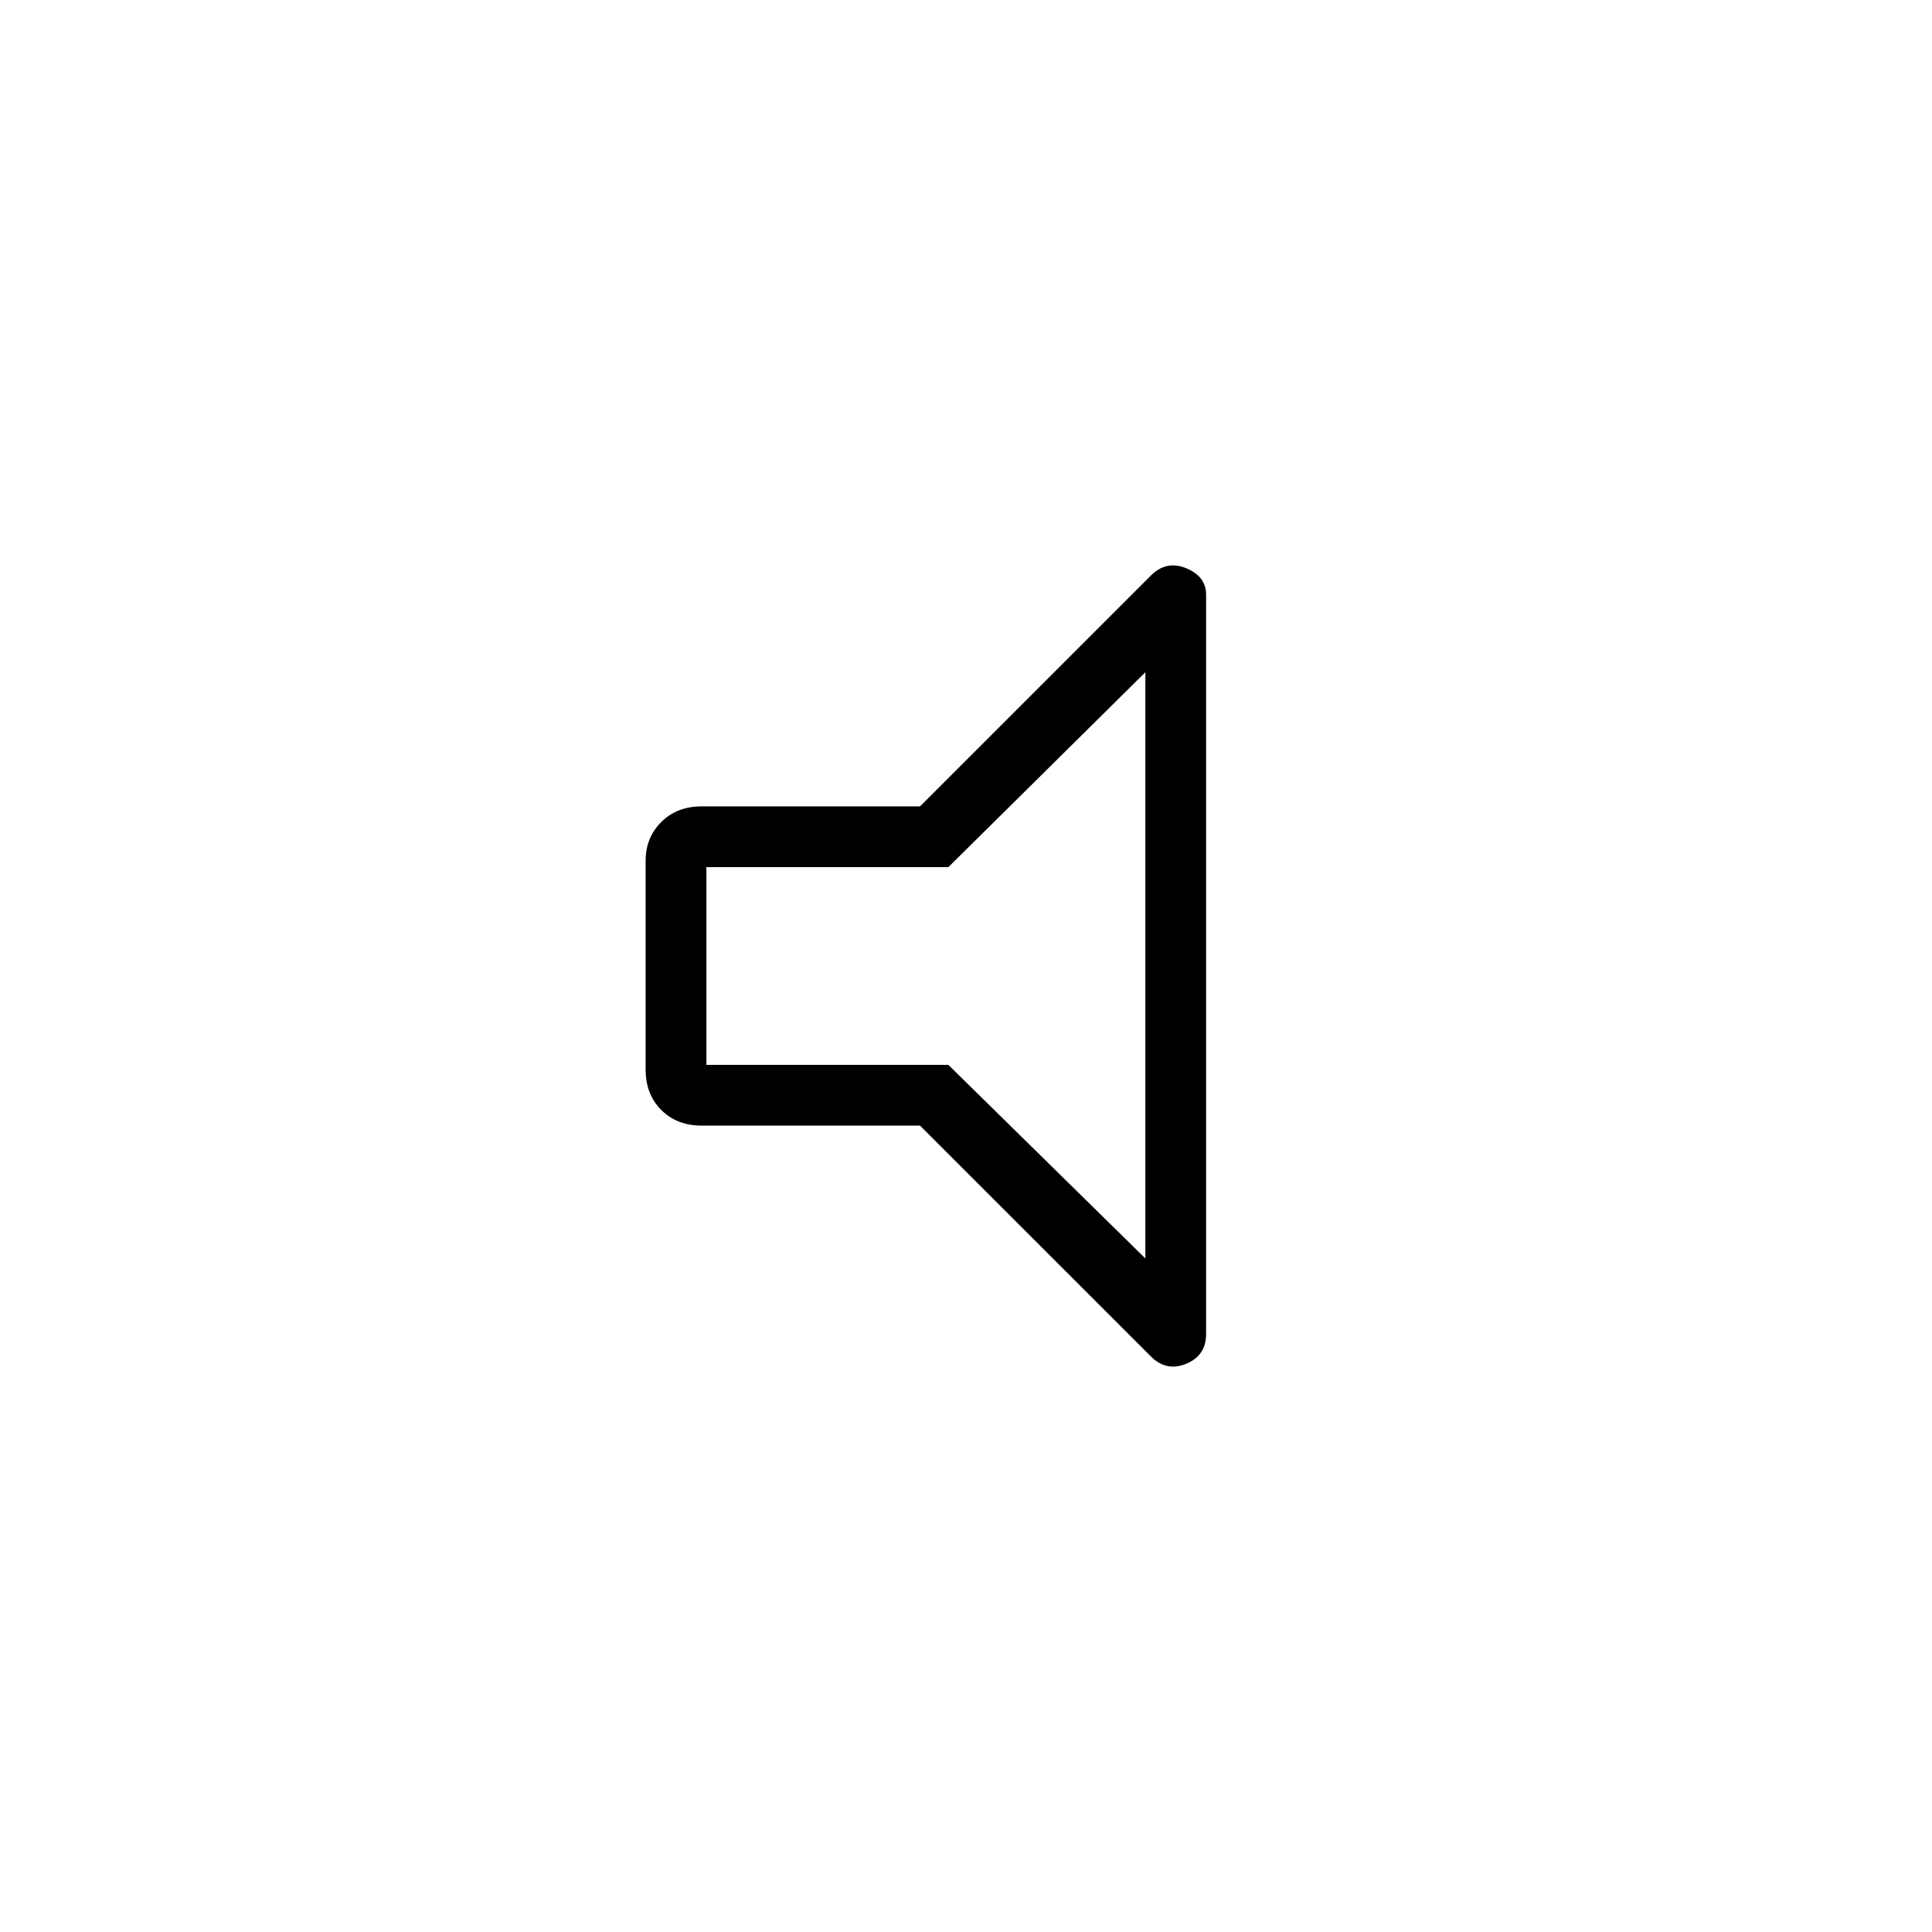 <svg xmlns="http://www.w3.org/2000/svg" height="48" viewBox="0 -960 960 960" width="48"><path d="M457.15-400.69h-108.5q-12.3 0-20.07-7.77t-7.77-20.08v-103.81q0-11.42 7.77-19.19 7.77-7.77 20.07-7.77h108.5L571.85-674q7.73-7.73 17.59-3.64 9.87 4.09 9.87 13.14v367.35q0 10.7-9.87 14.79-9.86 4.09-17.59-3.64l-114.7-114.69ZM351-430.88h120.23l97.89 96.19v-291.27l-97.89 96.84H351v98.24ZM460.27-480Z"/></svg>